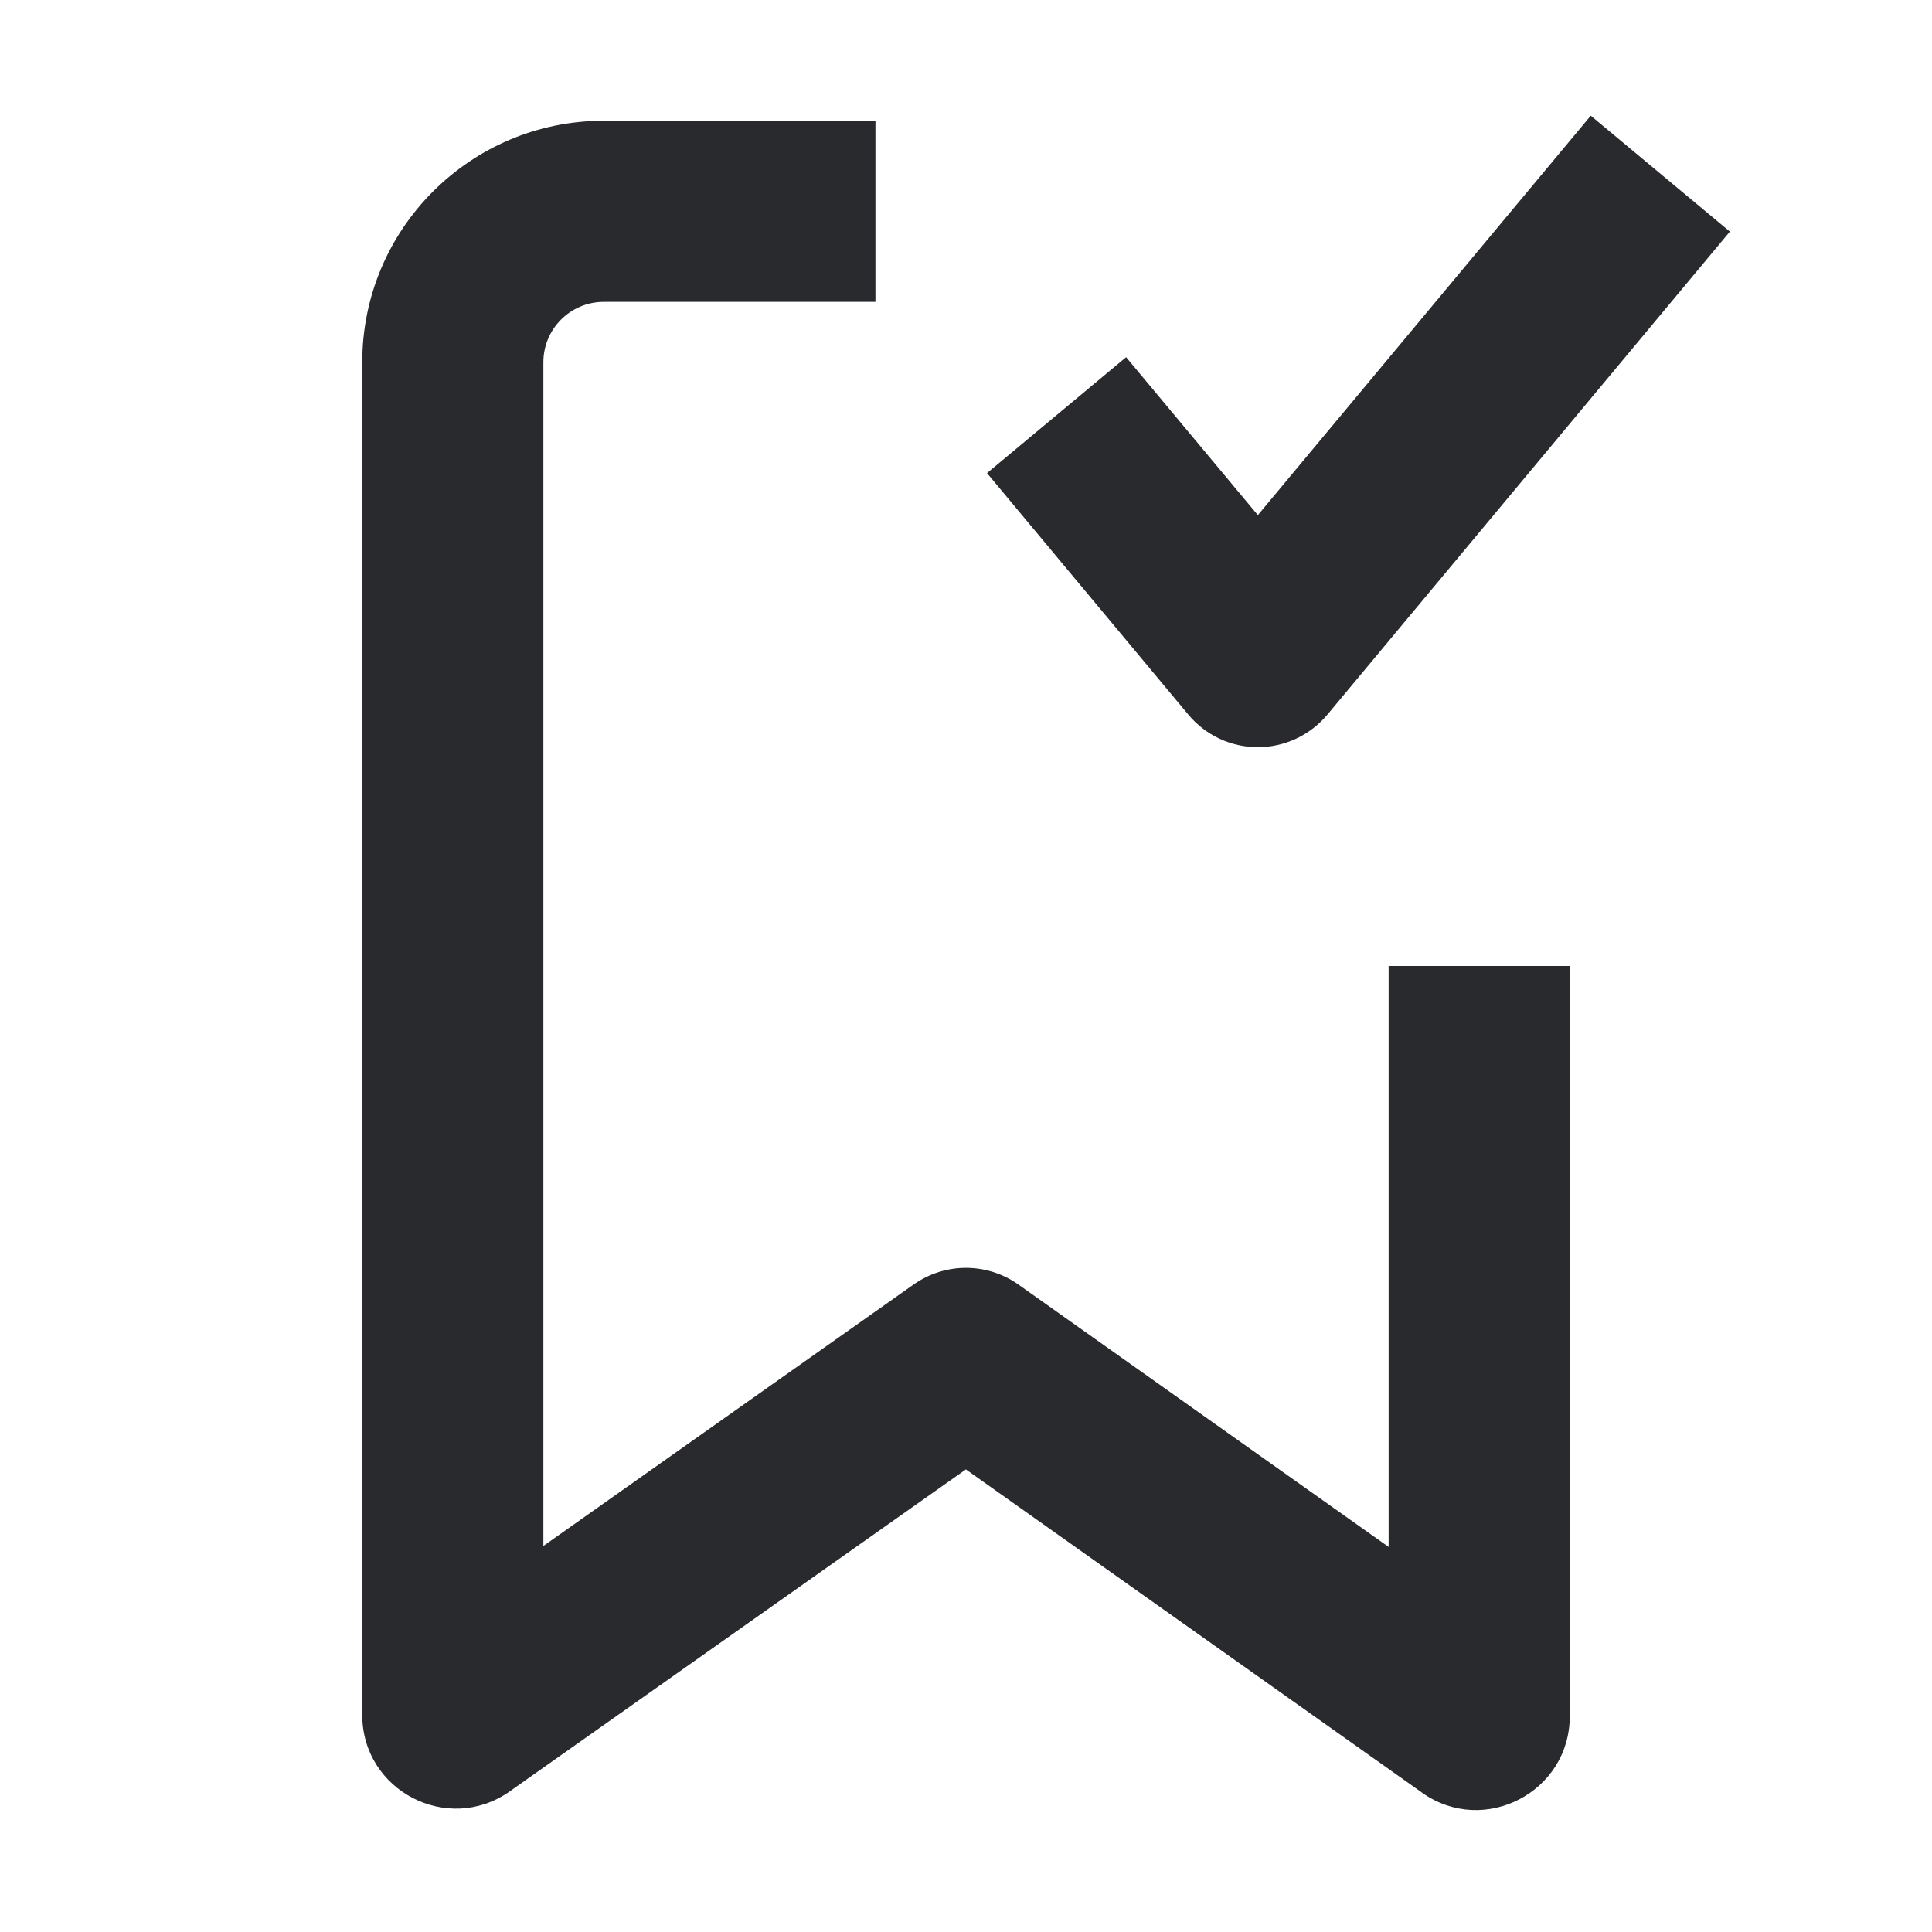<svg width="16" height="16" viewBox="0 0 16 16" fill="none" xmlns="http://www.w3.org/2000/svg">
<path fill-rule="evenodd" clip-rule="evenodd" d="M13.174 0.958L14.326 1.918L10.993 5.918C10.85 6.089 10.639 6.188 10.417 6.188C10.194 6.188 9.983 6.089 9.841 5.918L8.174 3.918L9.326 2.958L10.417 4.266L13.174 0.958ZM5 2.5C4.724 2.5 4.5 2.724 4.5 3V12.803L7.567 10.637C7.827 10.454 8.174 10.454 8.434 10.638L11.5 12.811V8H13V14.213C13 14.841 12.293 15.209 11.779 14.848L11.777 14.846L7.999 12.169L4.222 14.835L4.221 14.836C3.707 15.197 3 14.83 3 14.202V3C3 1.896 3.895 1 5 1H7.25V2.5H5Z" fill="#292A2E"/>
</svg>
